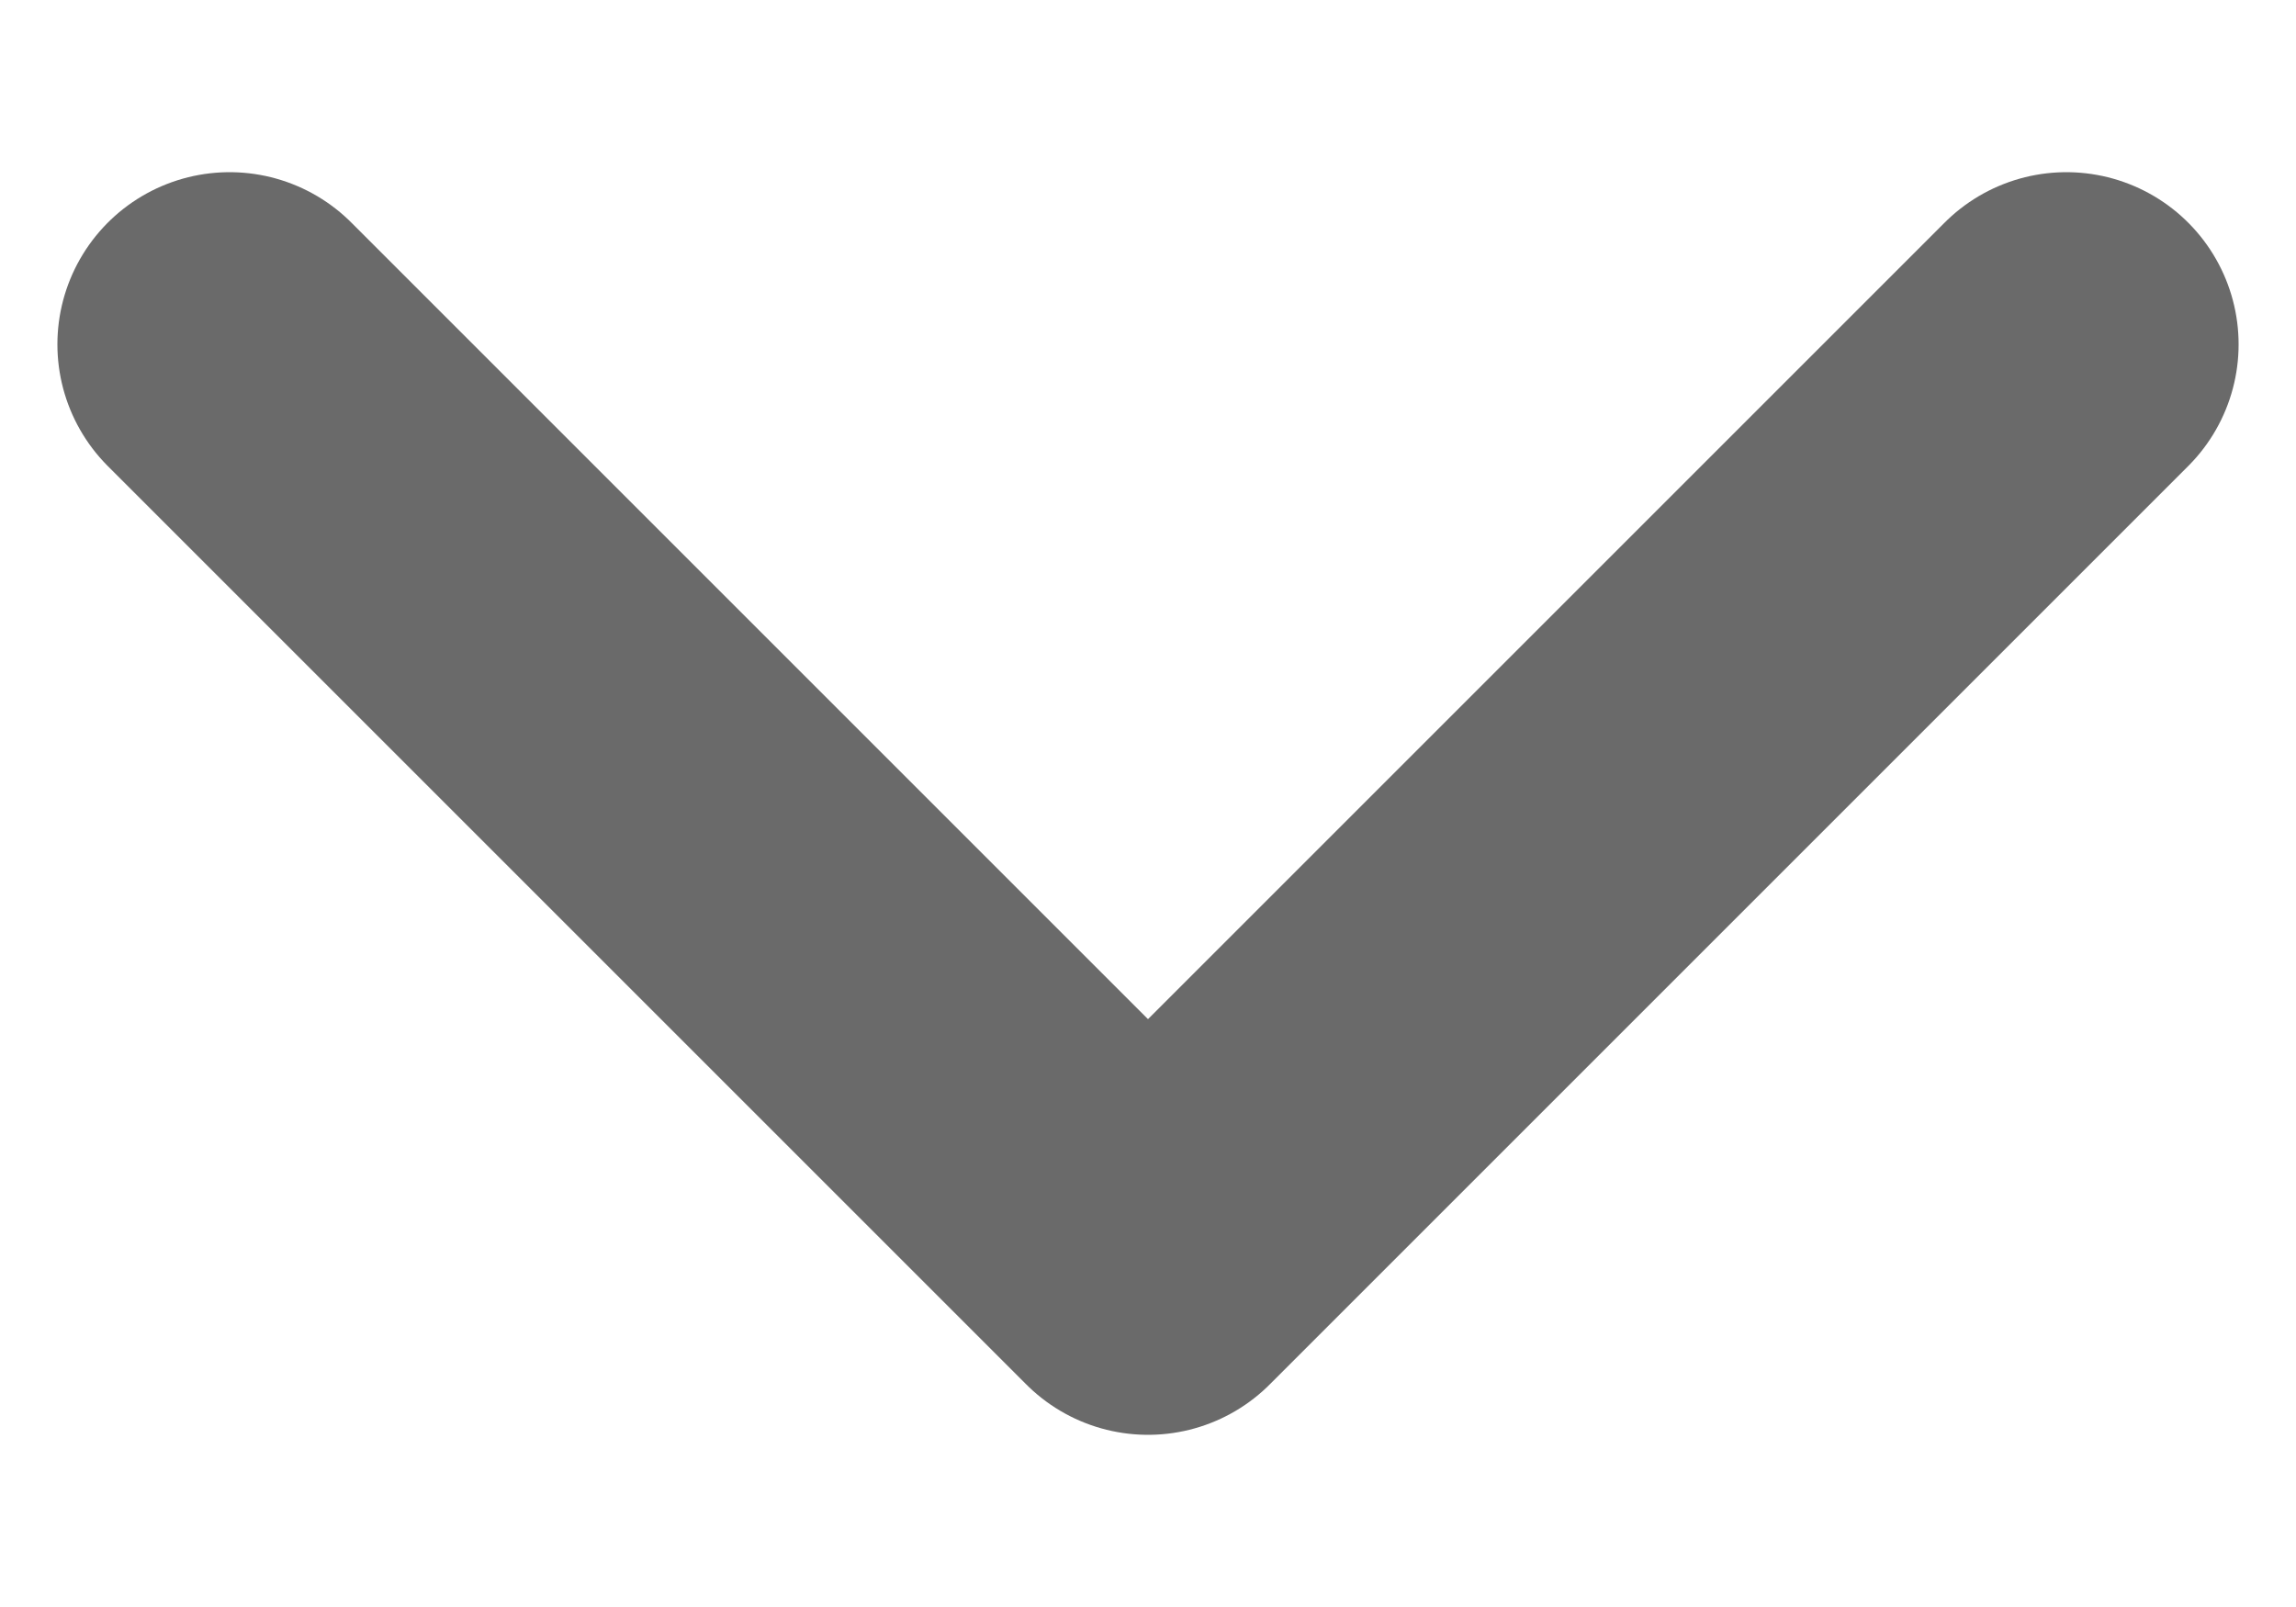<svg width="10" height="7" viewBox="0 0 10 7" fill="none" xmlns="http://www.w3.org/2000/svg">
<path id="Vector" d="M1 1.5L5 5.5L9 1.5" stroke="#6A6A6A" stroke-width="1.5" stroke-linecap="round" stroke-linejoin="round"/>
</svg>
